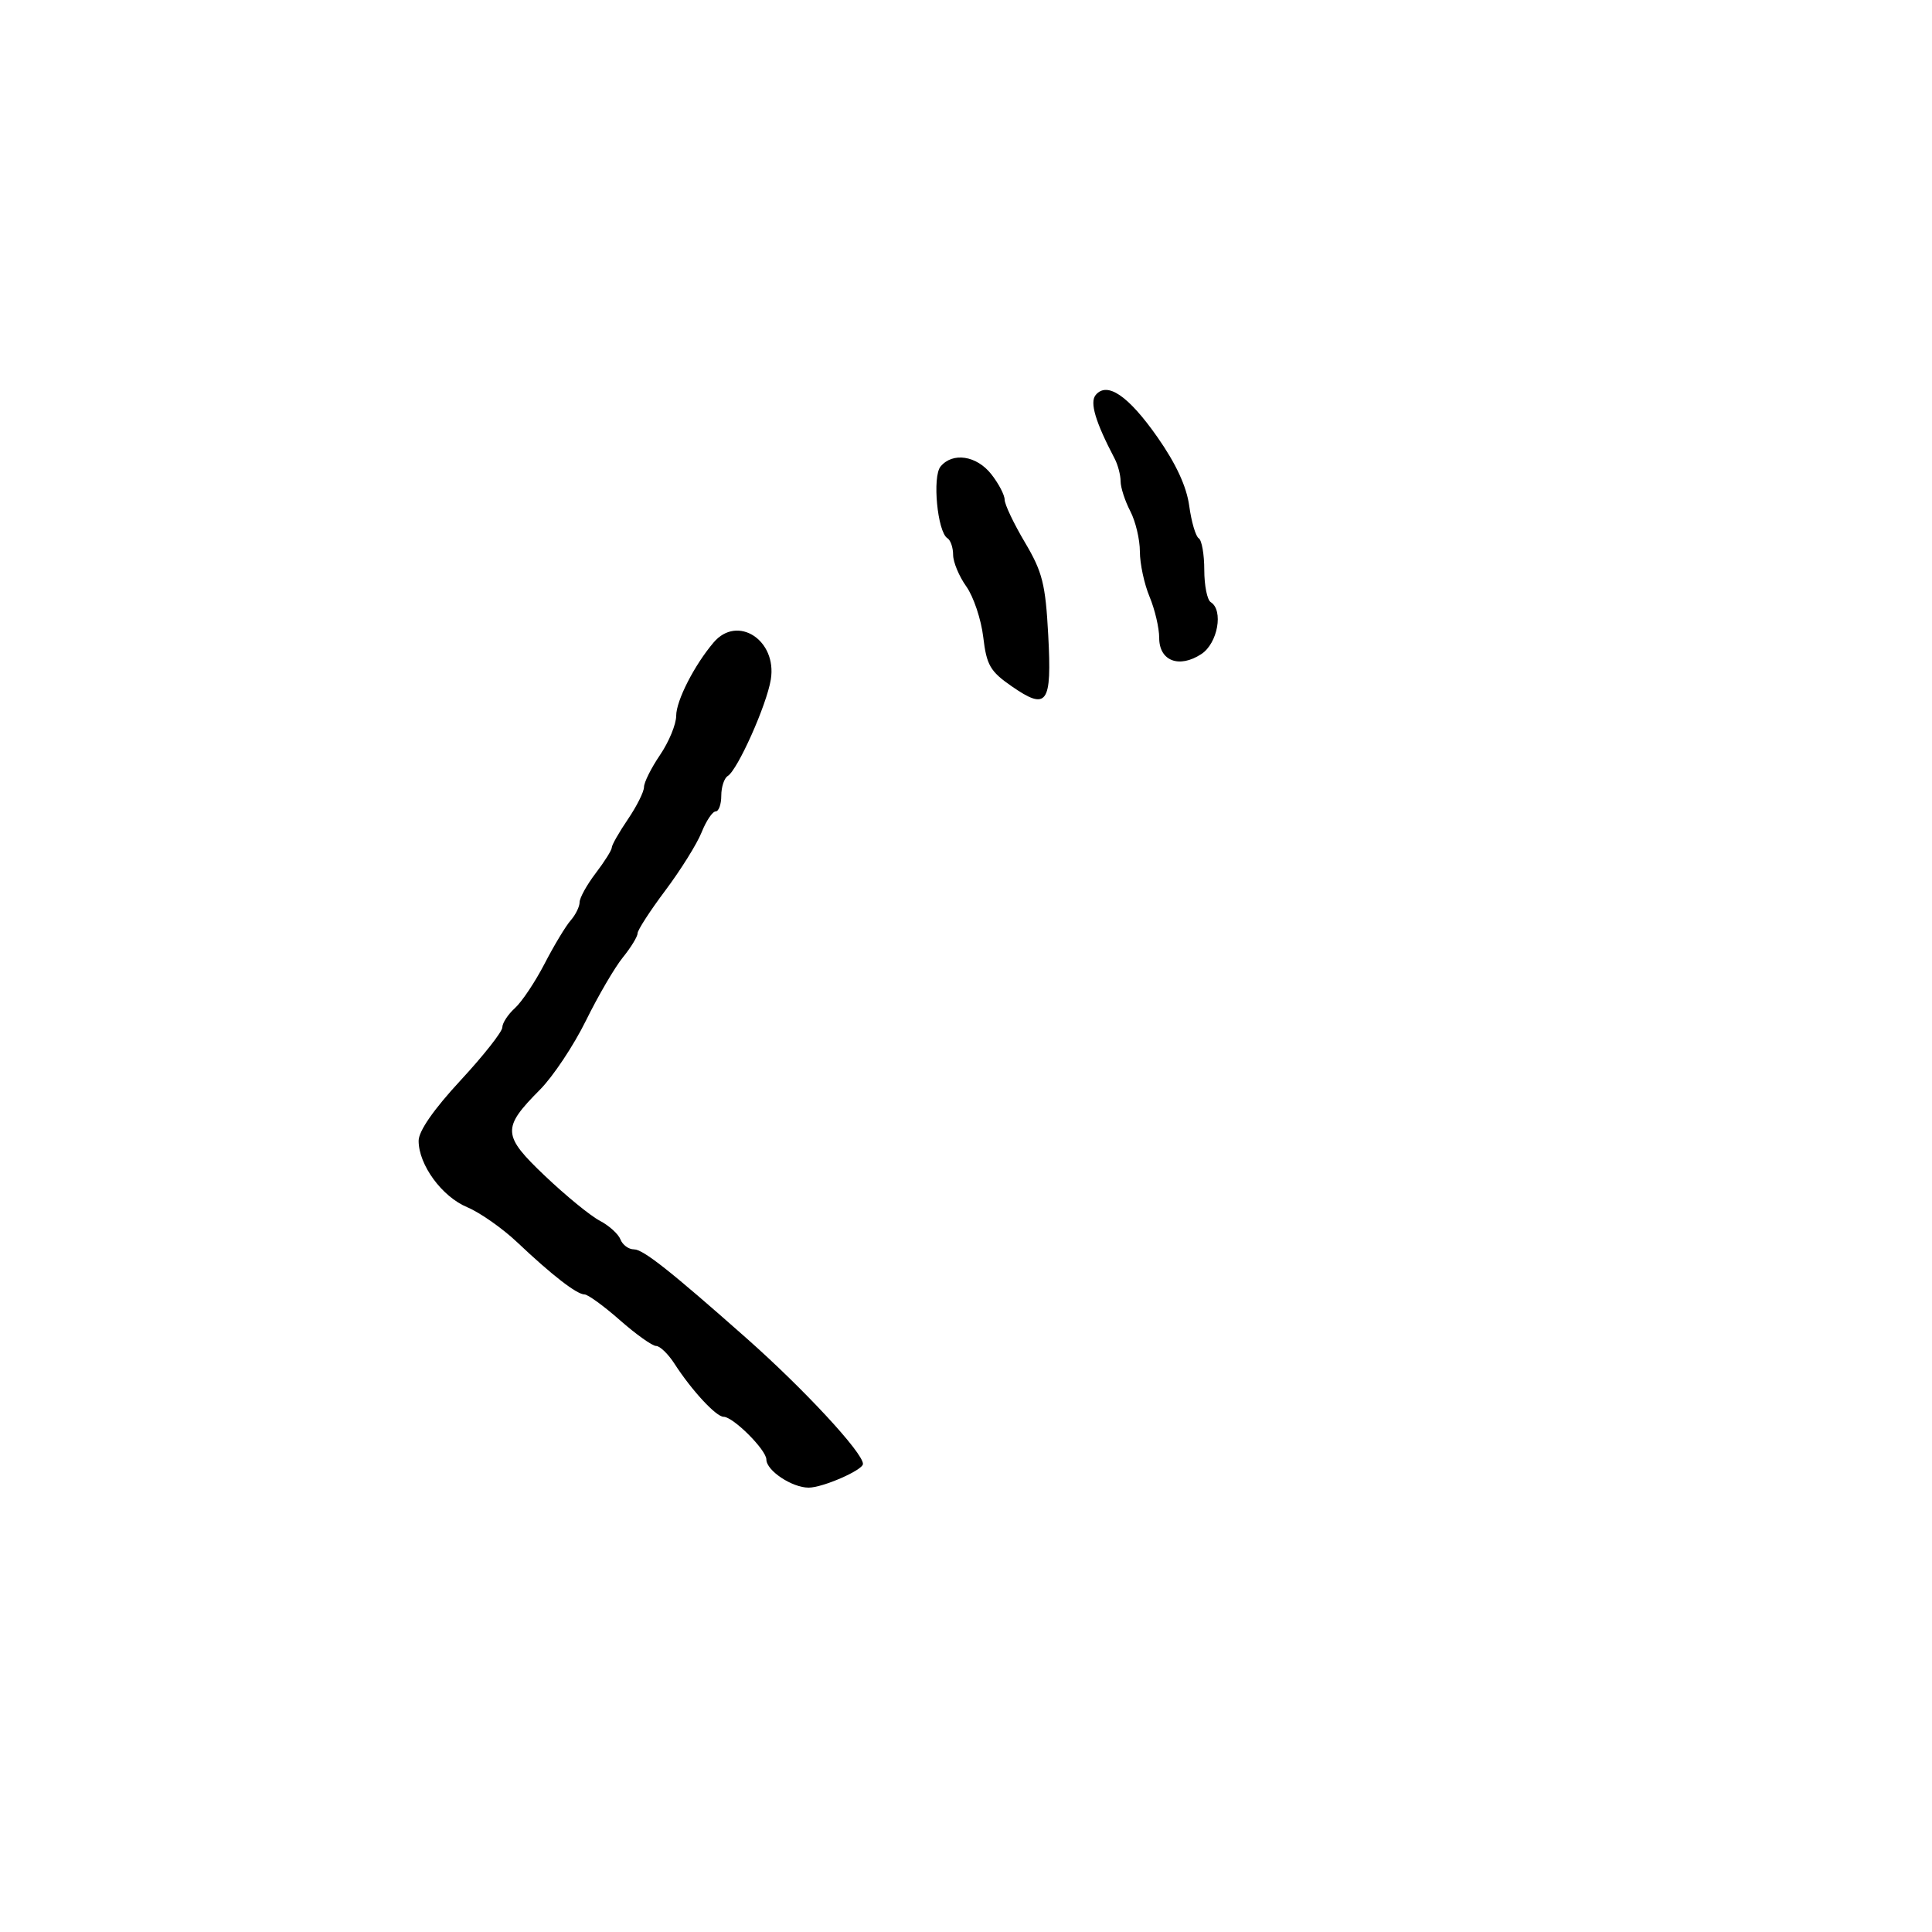 <svg xmlns="http://www.w3.org/2000/svg" width="300" height="300" viewBox="0 0 300 300" version="1.1">
  <defs/>
  <path d="M110.82,99.75 C114.521,95.403 120.683,99.402 119.692,105.509 C119.05,109.464 114.551,119.542 112.998,120.501 C112.449,120.84 112,122.216 112,123.559 C112,124.902 111.605,126 111.121,126 C110.638,126 109.657,127.463 108.942,129.25 C108.226,131.037 105.697,135.093 103.32,138.261 C100.944,141.43 99,144.433 99,144.934 C99,145.436 97.97,147.119 96.711,148.673 C95.452,150.228 92.87,154.65 90.974,158.5 C89.078,162.35 85.869,167.169 83.843,169.209 C77.906,175.189 77.973,176.282 84.667,182.638 C87.875,185.684 91.683,188.795 93.129,189.551 C94.575,190.307 96.023,191.618 96.347,192.463 C96.672,193.308 97.611,194 98.435,194 C99.865,194 103.985,197.252 115.865,207.756 C124.829,215.681 134,225.573 134,227.314 C134,228.272 127.759,231 125.569,231 C122.98,231 119,228.353 119,226.63 C119,225.146 113.847,220 112.361,220 C111.2,220 107.394,215.887 104.727,211.75 C103.752,210.237 102.471,209 101.88,209 C101.29,209 98.762,207.2 96.263,205 C93.763,202.8 91.29,201 90.767,201 C89.57,201 85.71,198.011 80.323,192.912 C78.026,190.738 74.524,188.281 72.542,187.453 C68.62,185.815 65.01,180.879 65.004,177.149 C65.001,175.639 67.325,172.287 71.5,167.777 C75.075,163.916 78,160.206 78,159.533 C78,158.86 78.88,157.514 79.955,156.541 C81.03,155.568 83.105,152.461 84.567,149.636 C86.028,146.811 87.848,143.79 88.612,142.921 C89.375,142.053 90,140.785 90,140.105 C90,139.424 91.125,137.392 92.5,135.589 C93.875,133.786 95,131.992 95,131.603 C95,131.213 96.125,129.238 97.5,127.215 C98.875,125.191 100,122.941 100,122.215 C100,121.488 101.125,119.238 102.5,117.215 C103.875,115.191 105,112.456 105,111.136 C105,108.795 107.827,103.265 110.82,99.75 Z M146.052,72.438 C147.932,70.173 151.648,70.738 153.927,73.635 C155.067,75.084 156,76.864 156,77.591 C156,78.317 157.413,81.294 159.139,84.206 C161.874,88.817 162.342,90.675 162.768,98.611 C163.345,109.349 162.604,110.383 157.075,106.552 C153.749,104.247 153.194,103.283 152.677,98.922 C152.352,96.176 151.167,92.638 150.043,91.06 C148.919,89.482 148,87.275 148,86.155 C148,85.035 147.602,83.872 147.115,83.571 C145.565,82.613 144.743,74.014 146.052,72.438 Z M170.137,61.335 C171.915,59.193 175.213,61.441 179.715,67.865 C182.612,72 184.248,75.534 184.662,78.549 C185.001,81.027 185.666,83.294 186.14,83.586 C186.613,83.879 187,86.09 187,88.5 C187,90.91 187.45,93.16 188,93.5 C190.016,94.746 189.089,99.896 186.549,101.56 C183.097,103.822 180,102.637 180,99.055 C180,97.509 179.325,94.629 178.5,92.654 C177.675,90.68 177,87.526 177,85.646 C177,83.767 176.328,80.94 175.506,79.364 C174.685,77.789 174.01,75.706 174.006,74.736 C174.003,73.766 173.591,72.191 173.091,71.236 C170.089,65.505 169.187,62.48 170.137,61.335 Z"/>
</svg>

